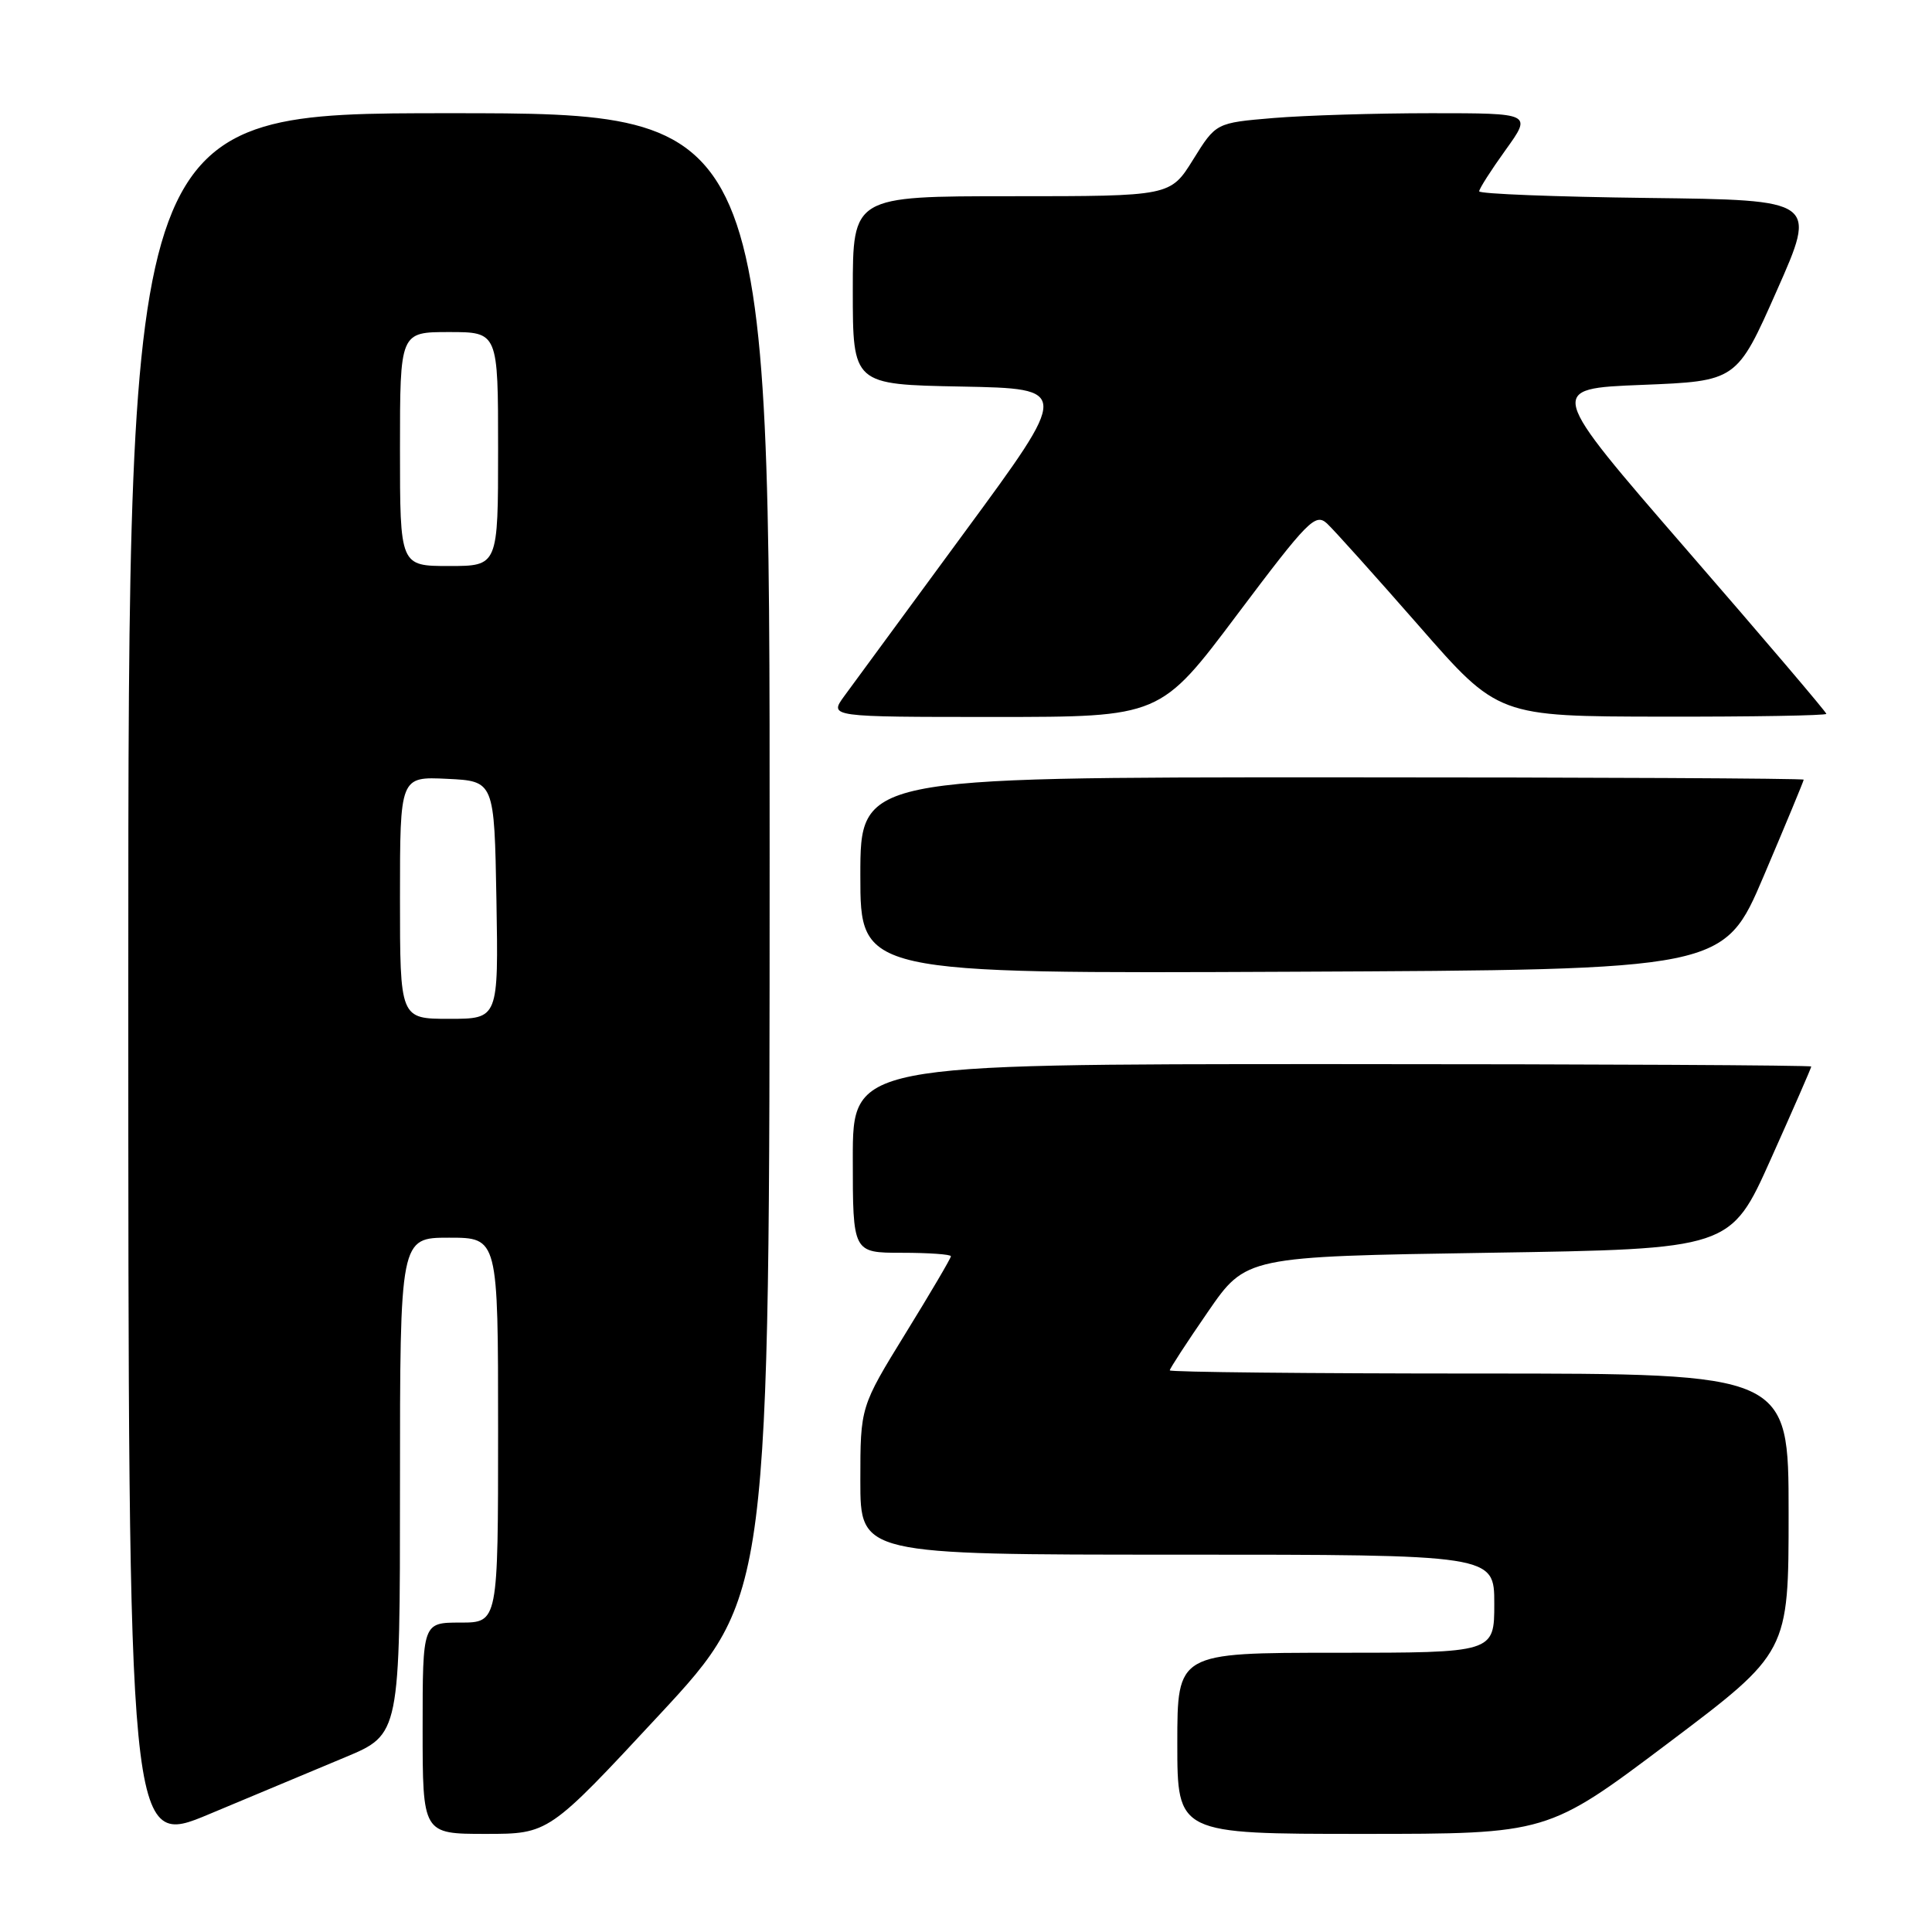 <?xml version="1.0" encoding="UTF-8" standalone="no"?>
<!DOCTYPE svg PUBLIC "-//W3C//DTD SVG 1.1//EN" "http://www.w3.org/Graphics/SVG/1.1/DTD/svg11.dtd" >
<svg xmlns="http://www.w3.org/2000/svg" xmlns:xlink="http://www.w3.org/1999/xlink" version="1.1" viewBox="0 0 256 256">
 <g >
 <path fill="currentColor"
d=" M 45.75 232.84 C 53.00 229.81 53.00 229.81 53.00 196.91 C 53.00 164.00 53.00 164.00 59.50 164.00 C 66.00 164.00 66.00 164.00 66.00 189.50 C 66.00 215.00 66.00 215.00 61.00 215.00 C 56.00 215.00 56.00 215.00 56.00 229.00 C 56.00 243.00 56.00 243.00 64.35 243.00 C 72.71 243.00 72.71 243.00 87.34 227.25 C 101.97 211.50 101.97 211.50 101.98 113.25 C 102.00 15.00 102.00 15.00 59.50 15.00 C 17.00 15.00 17.00 15.00 17.00 129.94 C 17.00 244.88 17.00 244.88 27.75 240.37 C 33.66 237.89 41.76 234.50 45.75 232.84 Z  M 221.03 230.98 C 237.00 218.95 237.00 218.95 237.00 200.48 C 237.00 182.00 237.00 182.00 196.00 182.00 C 173.45 182.00 155.00 181.81 155.00 181.58 C 155.00 181.35 157.27 177.86 160.05 173.83 C 165.10 166.50 165.10 166.50 197.20 166.00 C 229.31 165.50 229.31 165.50 234.65 153.57 C 237.59 147.01 240.00 141.50 240.00 141.32 C 240.00 141.15 211.43 141.00 176.50 141.00 C 113.00 141.00 113.00 141.00 113.00 153.50 C 113.00 166.00 113.00 166.00 119.50 166.00 C 123.08 166.00 126.00 166.21 126.00 166.46 C 126.00 166.72 123.30 171.31 120.00 176.66 C 114.00 186.41 114.00 186.41 114.00 196.20 C 114.00 206.00 114.00 206.00 156.00 206.00 C 198.00 206.00 198.00 206.00 198.00 212.50 C 198.00 219.00 198.00 219.00 177.00 219.00 C 156.00 219.00 156.00 219.00 156.00 231.00 C 156.00 243.00 156.00 243.00 180.53 243.00 C 205.06 243.00 205.06 243.00 221.03 230.98 Z  M 233.71 116.06 C 236.62 109.22 239.00 103.48 239.00 103.31 C 239.00 103.14 210.88 103.00 176.50 103.00 C 114.00 103.00 114.00 103.00 114.00 116.01 C 114.00 129.02 114.00 129.02 171.21 128.76 C 228.42 128.50 228.42 128.50 233.71 116.06 Z  M 163.95 81.41 C 173.32 68.95 174.29 67.96 175.83 69.36 C 176.75 70.21 182.22 76.31 188.00 82.91 C 198.50 94.93 198.50 94.93 220.25 94.96 C 232.21 94.98 242.00 94.81 242.00 94.59 C 242.00 94.36 233.67 84.57 223.49 72.84 C 204.99 51.50 204.99 51.50 217.56 51.00 C 230.13 50.50 230.13 50.50 235.44 38.50 C 240.76 26.50 240.76 26.50 218.38 26.23 C 206.07 26.08 196.00 25.69 196.00 25.35 C 196.00 25.01 197.57 22.55 199.50 19.87 C 203.00 15.00 203.00 15.00 189.65 15.00 C 182.31 15.00 172.89 15.29 168.71 15.64 C 161.12 16.28 161.12 16.28 158.10 21.14 C 155.08 26.00 155.08 26.00 134.04 26.00 C 113.00 26.00 113.00 26.00 113.00 38.47 C 113.00 50.95 113.00 50.95 127.40 51.22 C 141.80 51.50 141.80 51.50 127.83 70.50 C 120.15 80.95 112.96 90.74 111.86 92.25 C 109.86 95.00 109.86 95.00 131.81 95.00 C 153.75 95.00 153.75 95.00 163.95 81.41 Z  M 53.00 118.95 C 53.00 102.90 53.00 102.90 59.25 103.20 C 65.50 103.50 65.50 103.50 65.78 119.25 C 66.05 135.00 66.05 135.00 59.53 135.00 C 53.00 135.00 53.00 135.00 53.00 118.95 Z  M 53.00 59.50 C 53.00 44.00 53.00 44.00 59.50 44.00 C 66.00 44.00 66.00 44.00 66.00 59.50 C 66.00 75.00 66.00 75.00 59.50 75.00 C 53.00 75.00 53.00 75.00 53.00 59.50 Z "/>
</g>
</svg>